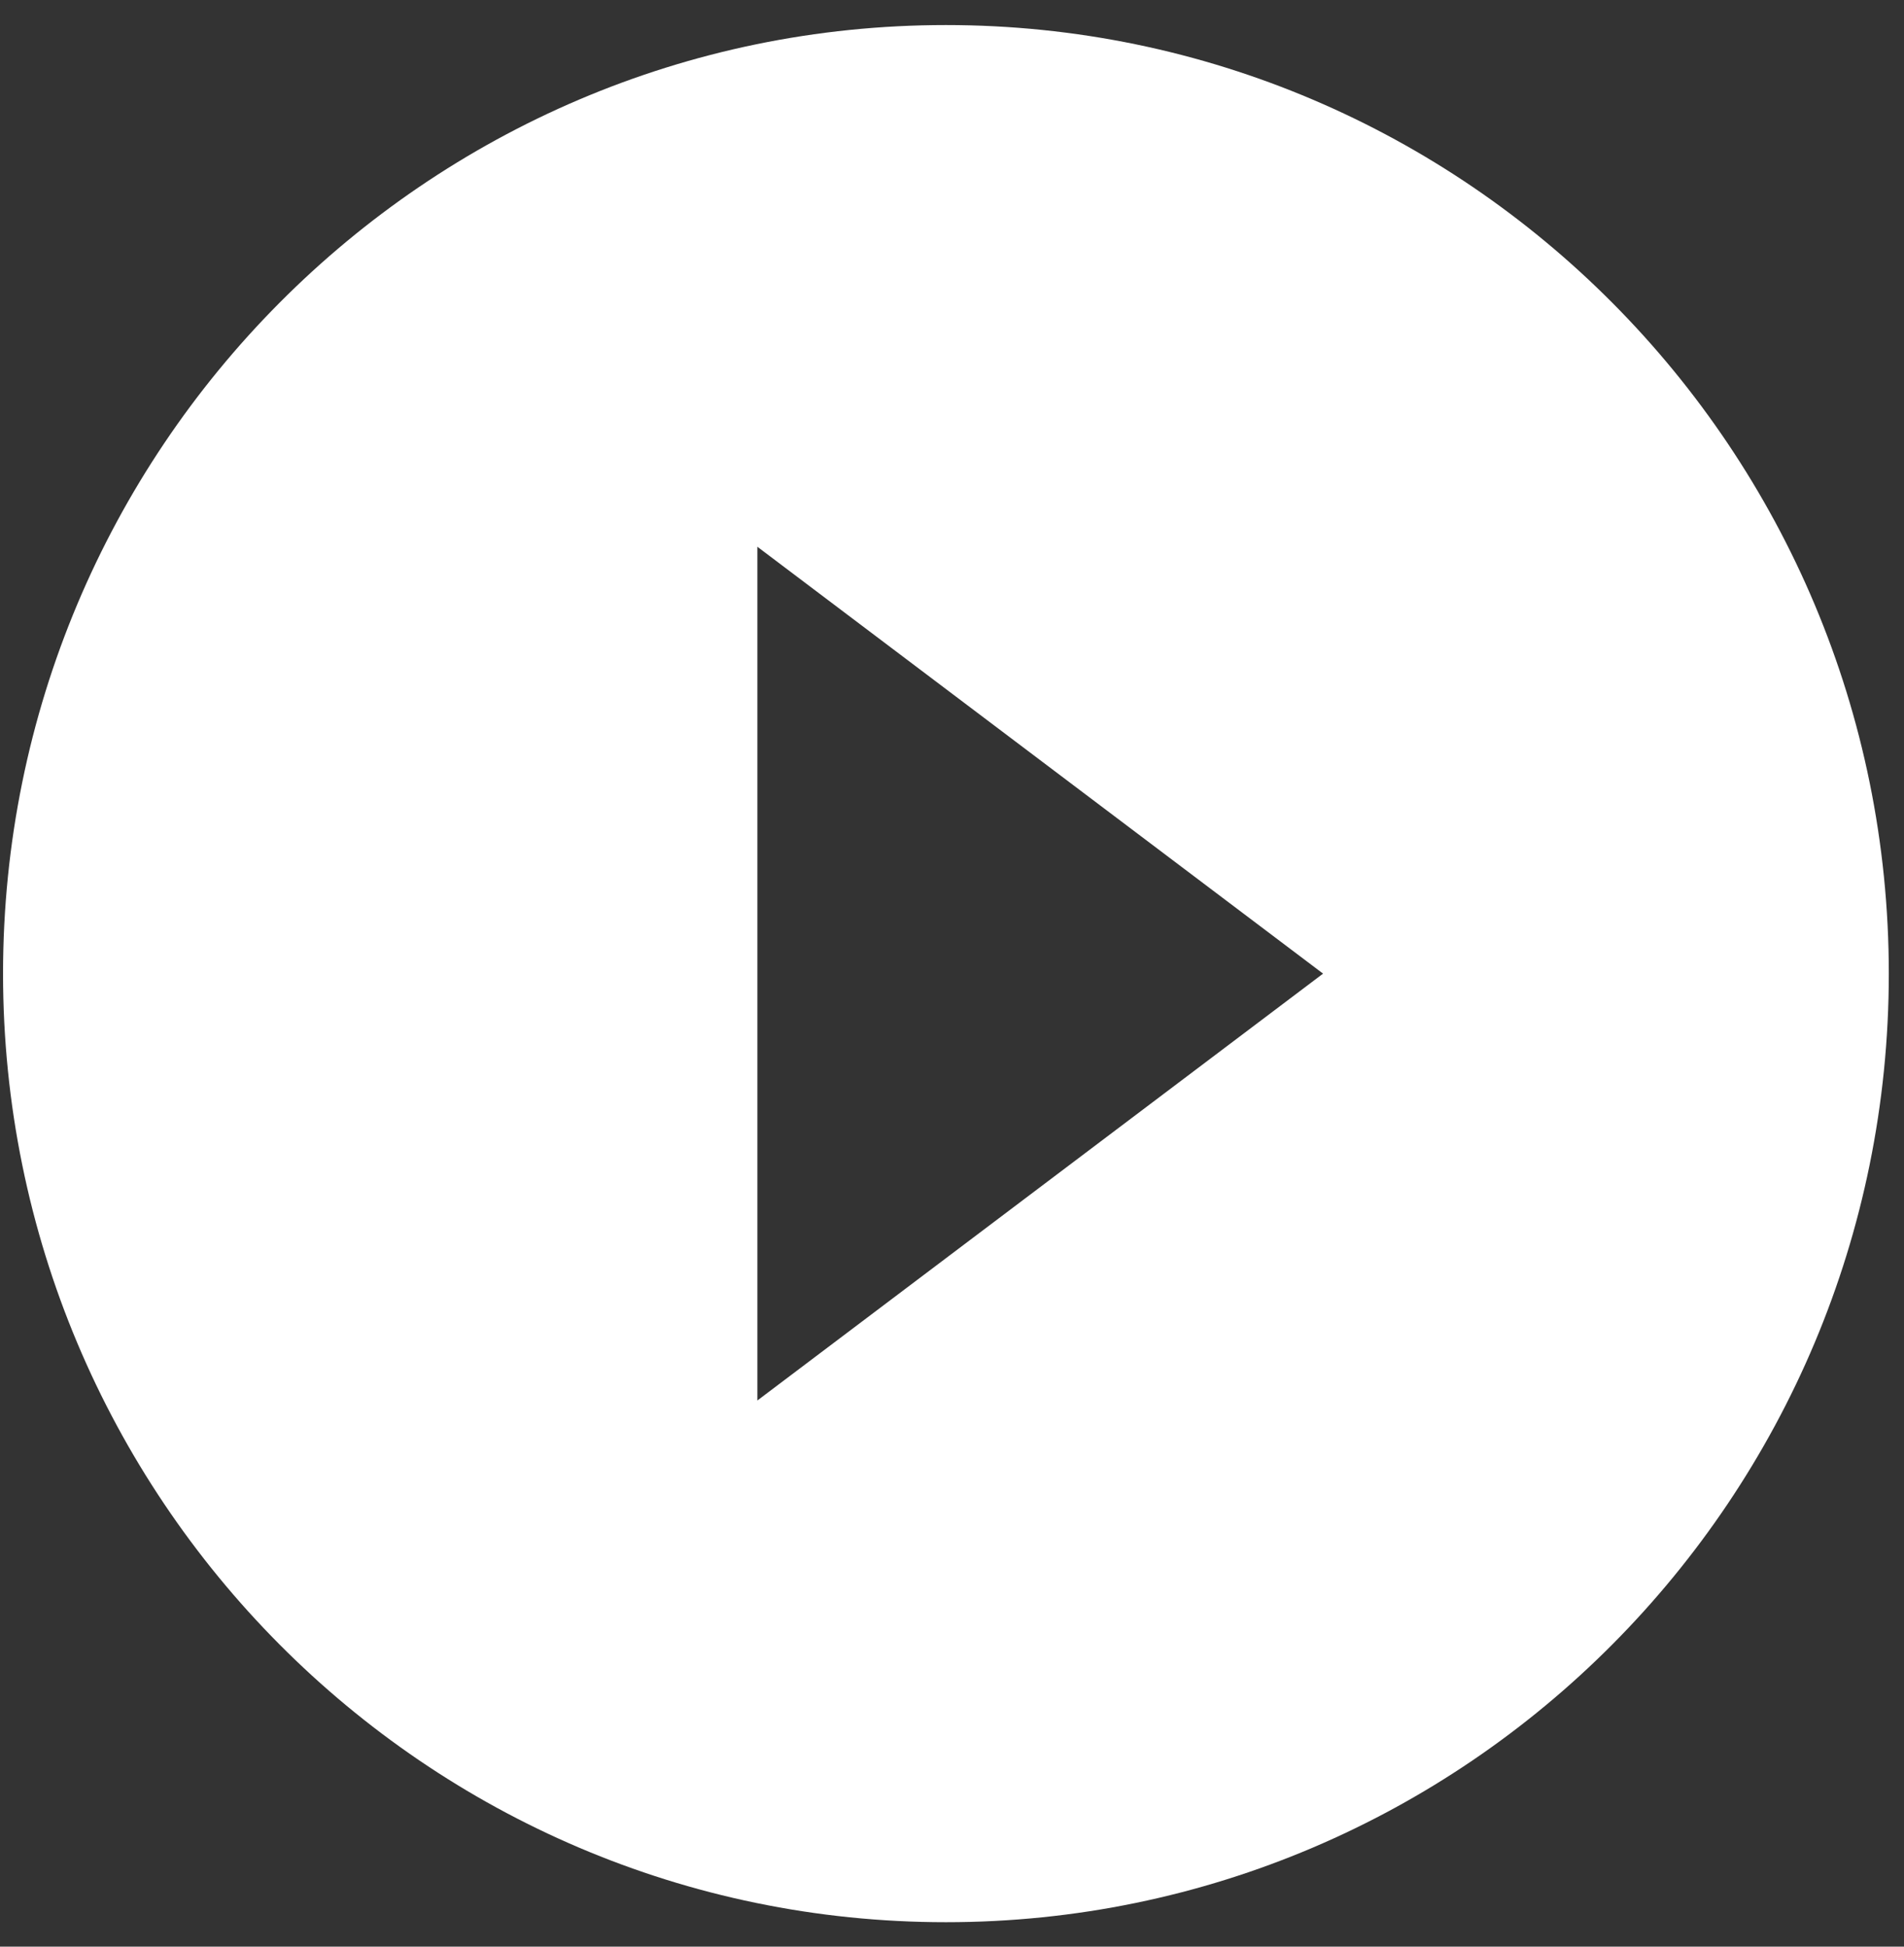 <svg width="45" height="46" viewBox="0 0 45 46" fill="none" xmlns="http://www.w3.org/2000/svg">
<rect x="0" y="0" width="45" height="46" fill="#333333" stroke="none"/>
<path d="M22.356 0.592C10.056 0.592 0.072 10.634 0.072 23.007C0.072 35.38 10.056 45.422 22.356 45.422C34.657 45.422 44.641 35.38 44.641 23.007C44.641 10.634 34.657 0.592 22.356 0.592ZM17.9 33.094L17.9 12.92L31.27 23.007L17.9 33.094Z" fill="white"/>
</svg>
